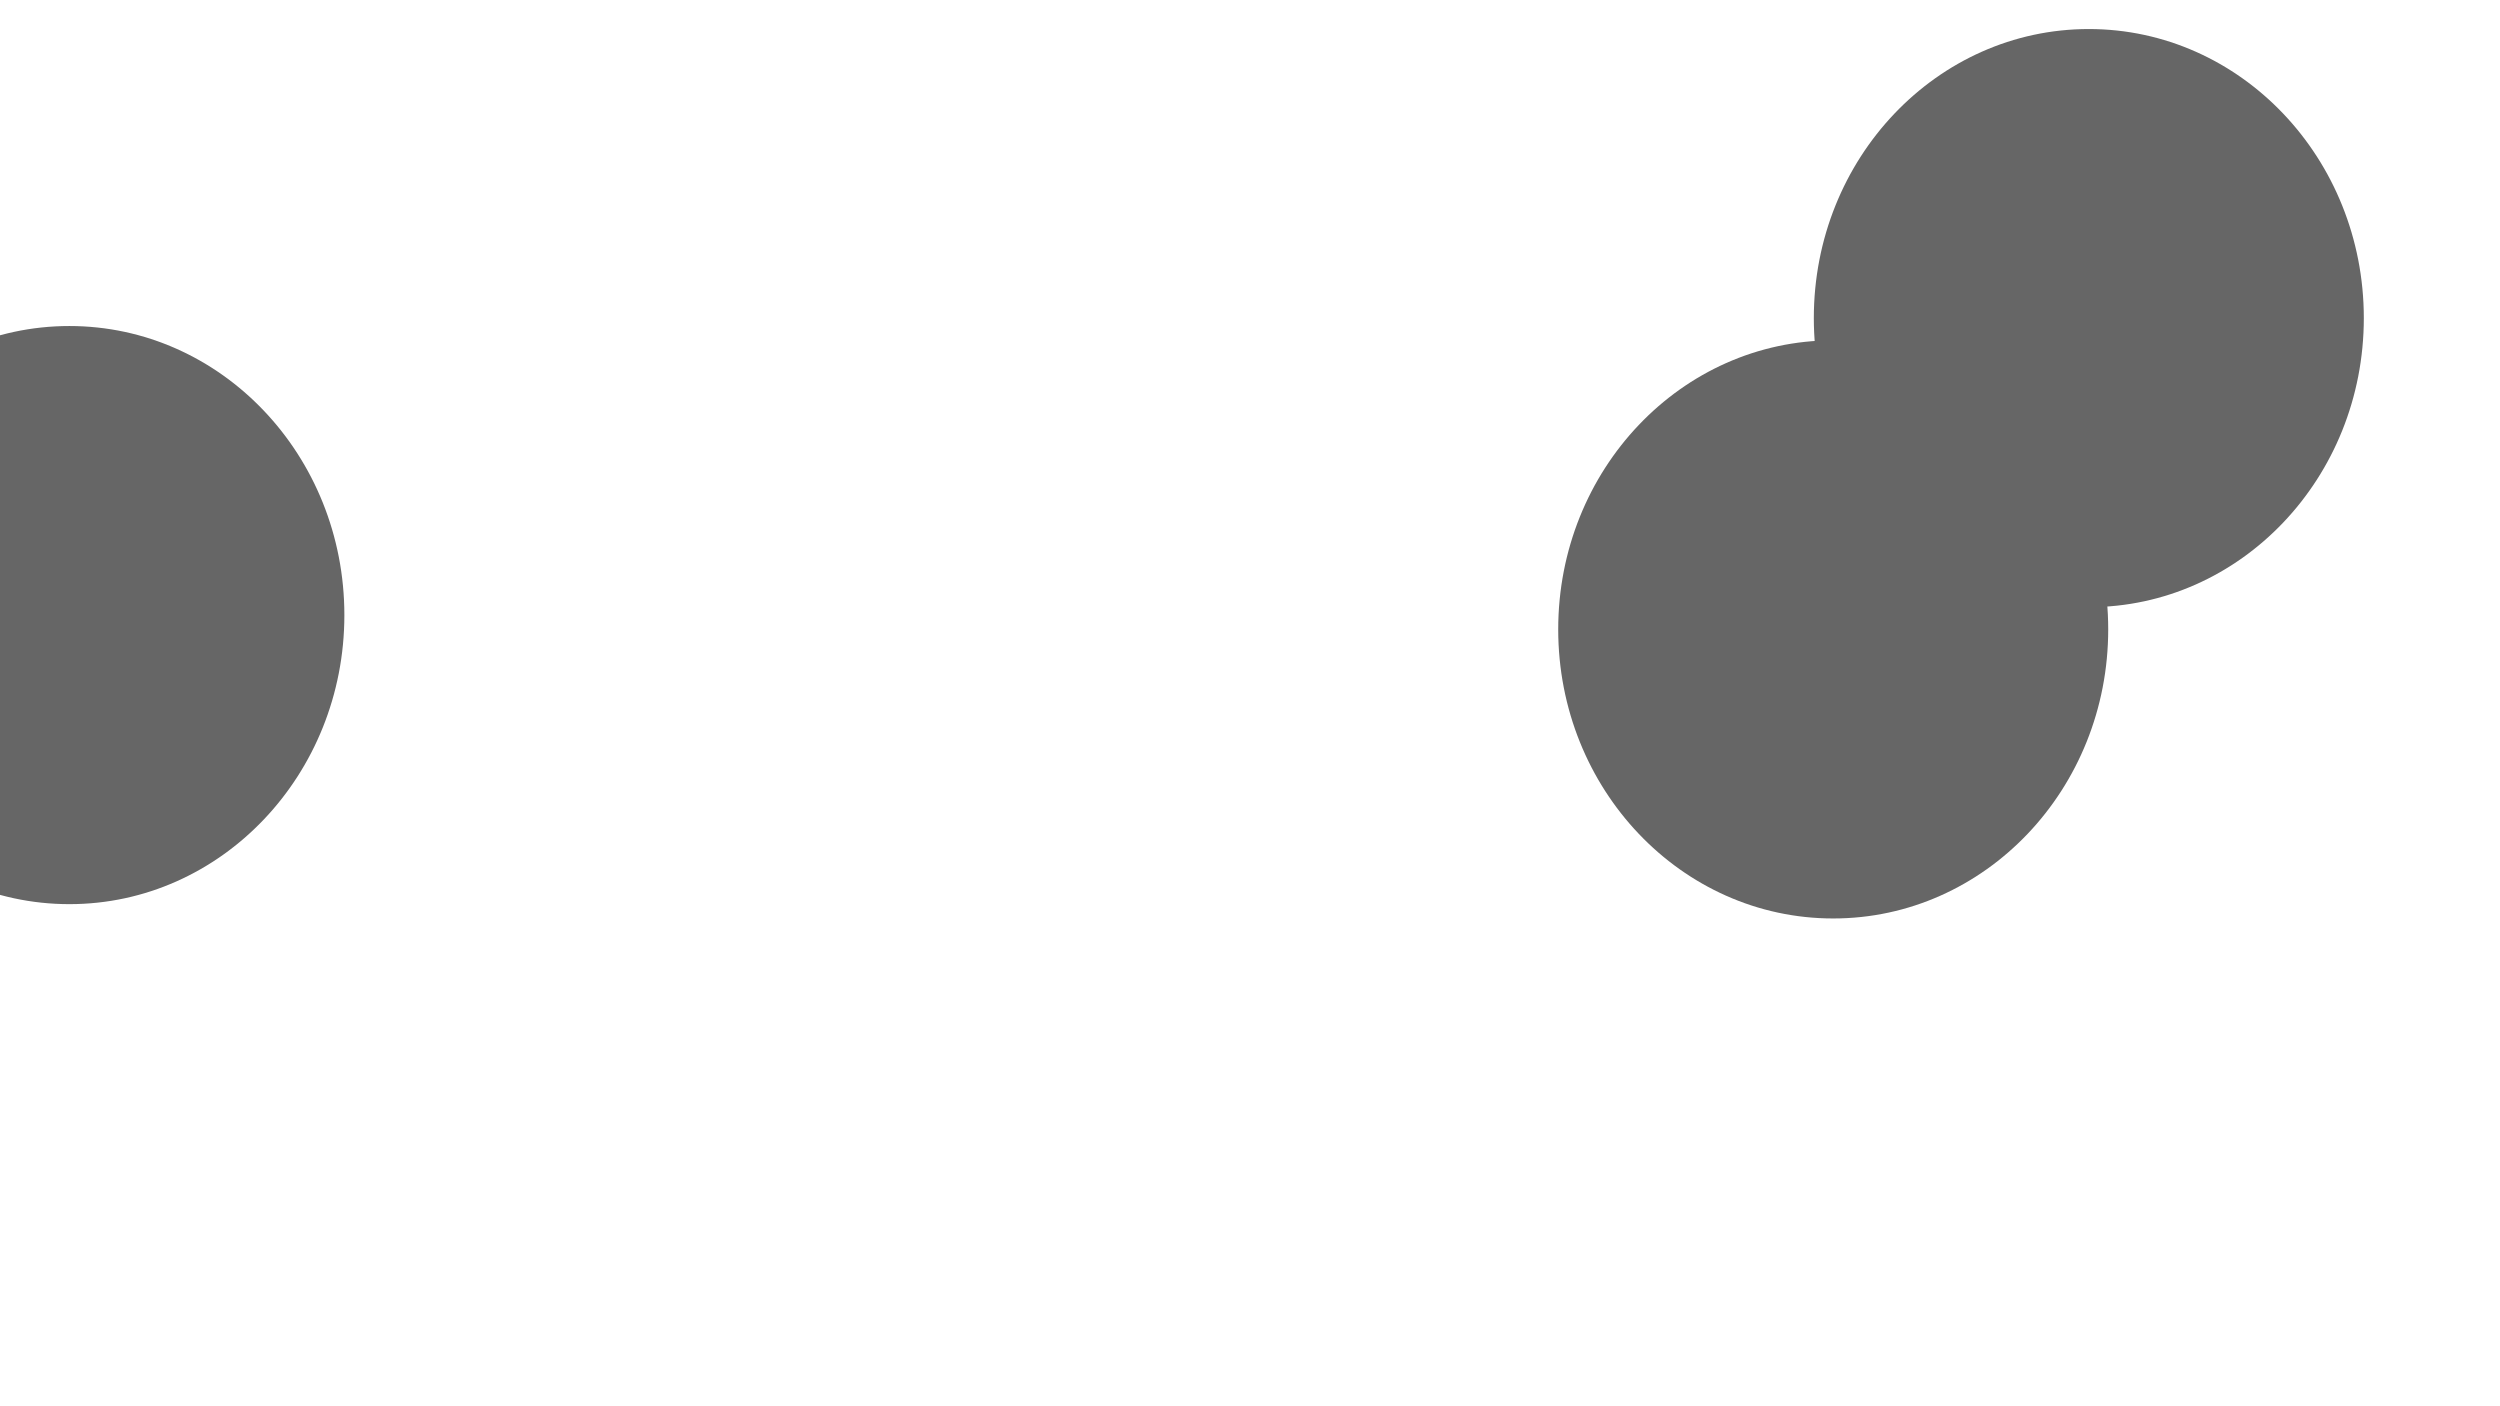 <svg xmlns="http://www.w3.org/2000/svg" version="1.1" xmlns:xlink="http://www.w3.org/1999/xlink" xmlns:svgjs="http://svgjs.dev/svgjs" viewBox="0 0 800 450" opacity="0.6"><defs><filter id="bbblurry-filter" x="-100%" y="-100%" width="400%" height="400%" filterUnits="objectBoundingBox" primitiveUnits="userSpaceOnUse" color-interpolation-filters="sRGB">
	<feGaussianBlur stdDeviation="87" x="0%" y="0%" width="100%" height="100%" in="SourceGraphic" edgeMode="none" result="blur"></feGaussianBlur></filter></defs><g filter="url(#bbblurry-filter)"><ellipse rx="88" ry="92.5" cx="668.422" cy="101.792" fill="hsla(219, 99%, 67%, 1)"></ellipse><ellipse rx="88" ry="92.5" cx="22.199" cy="196.827" fill="hsla(282, 100%, 52%, 1)"></ellipse><ellipse rx="88" ry="92.5" cx="586.629" cy="201.41" fill="hsla(293, 100%, 57%, 1)"></ellipse></g></svg>